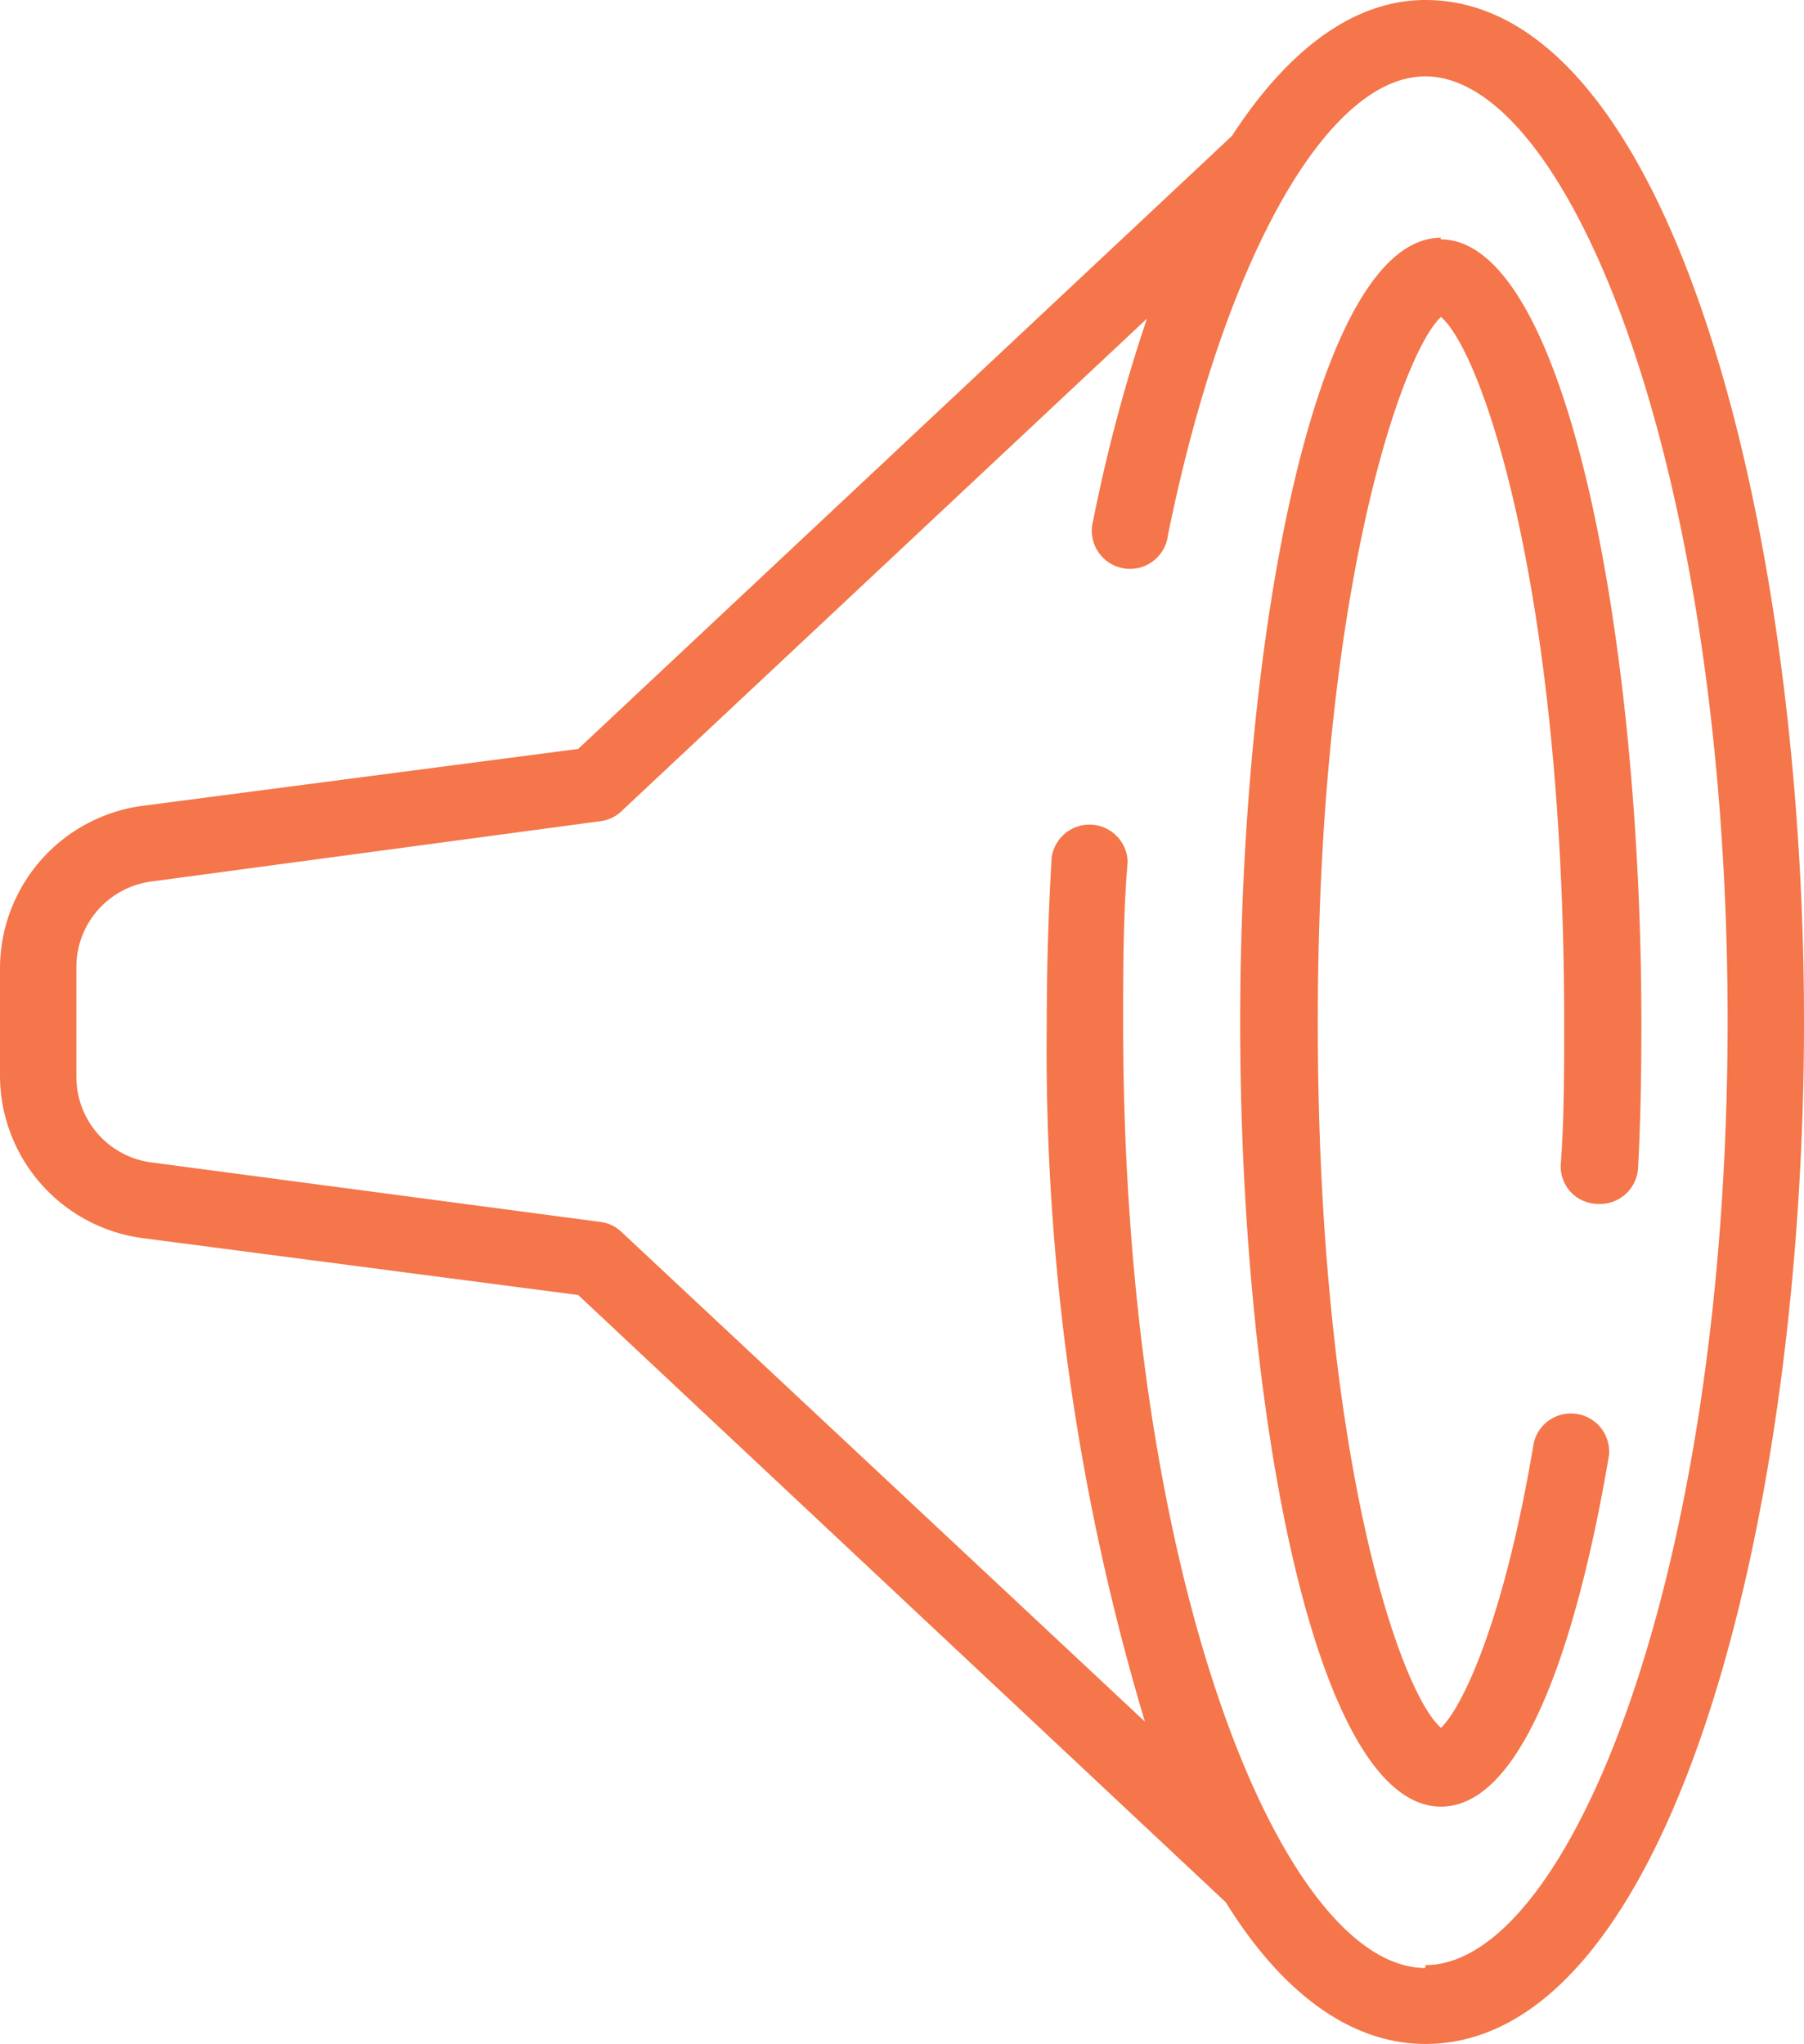 <svg xmlns="http://www.w3.org/2000/svg" viewBox="0 0 43.93 49.78"><defs><style>.cls-1{fill:#f4764a;}</style></defs><g id="Layer_2" data-name="Layer 2"><g id="Layer_1-2" data-name="Layer 1"><path class="cls-1" d="M34.71,47.93c-3.48,0-7.36-9.46-7.36-23,0-1.32,0-2.65.11-3.94a.93.93,0,0,0-1.85-.11c-.08,1.33-.12,2.69-.12,4.05a57,57,0,0,0,2.39,17L15.13,30a.9.9,0,0,0-.51-.24L3.68,28.31a2.1,2.1,0,0,1-1.82-2.08V23.55a2.1,2.1,0,0,1,1.82-2.08L14.62,20a.9.9,0,0,0,.51-.24l12.8-12a39.55,39.55,0,0,0-1.31,4.92.93.93,0,1,0,1.82.36C29.79,6.37,32.3,1.86,34.71,1.86c3.48,0,7.36,9.46,7.36,23s-3.88,23-7.36,23M34.71,0C33,0,31.39,1.17,30,3.31L14.08,18.24,3.44,19.63A4,4,0,0,0,0,23.55v2.68a4,4,0,0,0,3.44,3.92l10.64,1.39L29.85,46.33c1.33,2.15,3,3.45,4.86,3.45,6,0,9.22-12.82,9.22-24.89S40.7,0,34.71,0"/><path class="cls-1" d="M35.09,5.79c-3.06,0-4.89,9.71-4.89,19.1S32,44,35.09,44c2.31,0,3.55-5.35,4.09-8.55a.93.93,0,0,0-1.83-.31c-.74,4.43-1.77,6.48-2.26,6.94-1-.86-3-6.64-3-17.18s2.07-16.33,3-17.18c1,.85,3,6.63,3,17.18,0,1.17,0,2.32-.08,3.42a.91.91,0,0,0,.88,1,.93.93,0,0,0,1-.88c.06-1.13.08-2.31.08-3.51,0-9.39-1.83-19.1-4.89-19.1"/></g></g></svg>